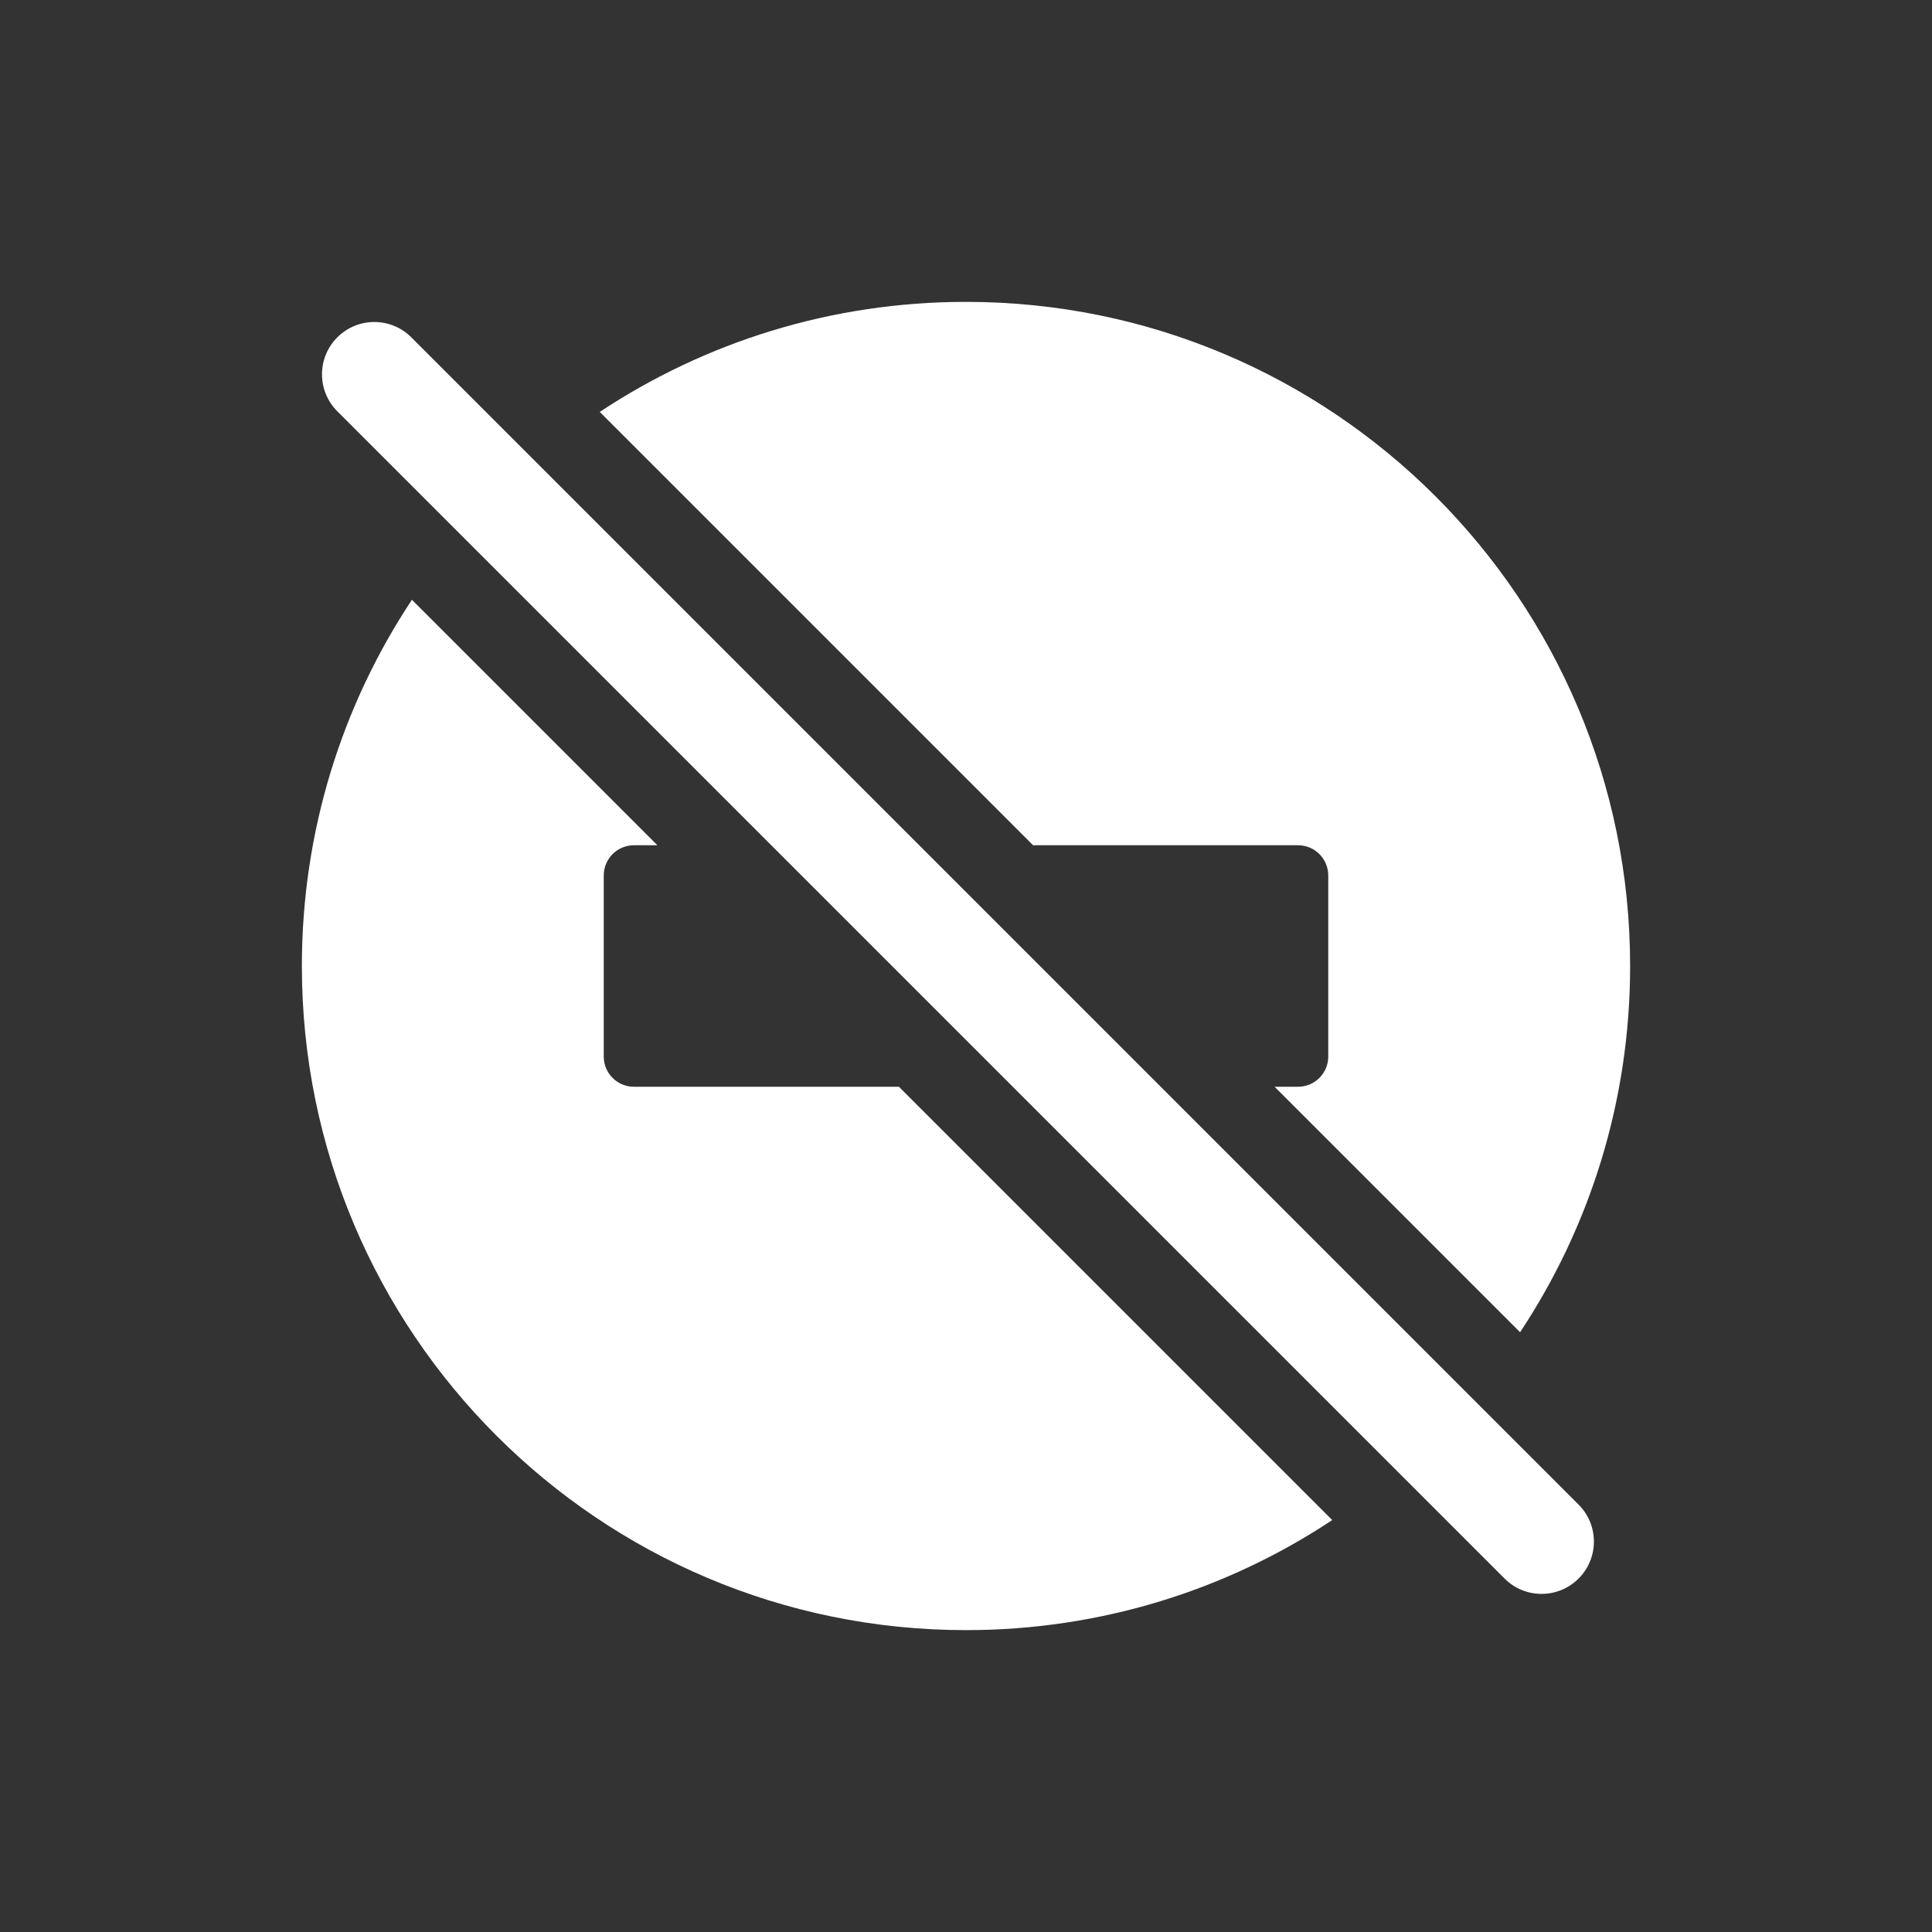 <svg width="48" height="48" viewBox="0 0 48 48" fill="none" xmlns="http://www.w3.org/2000/svg">
<rect x="0" y="0" width="48" height="48" fill="#333333" stroke="none"/>
<path d="M10.234 14.901C8.506 17.509 7.5 20.637 7.5 24C7.5 33.112 14.887 40.5 24 40.5C27.363 40.5 30.491 39.494 33.099 37.766L22.333 27H15.75C15.336 27 15 26.664 15 26.25V21.75C15 21.336 15.336 21 15.75 21H16.333L10.234 14.901Z" fill="white"/>
<path d="M31.667 27H32.25C32.664 27 33 26.664 33 26.25V21.75C33 21.336 32.664 21 32.25 21H25.667L14.901 10.234C17.509 8.506 20.637 7.5 24 7.5C33.112 7.5 40.5 14.887 40.5 24C40.5 27.363 39.494 30.491 37.766 33.099L31.667 27Z" fill="white"/>
<path fill-rule="evenodd" clip-rule="evenodd" d="M8.381 8.381C8.888 7.873 9.711 7.873 10.219 8.381L39.219 37.381C39.727 37.889 39.727 38.712 39.219 39.219C38.711 39.727 37.888 39.727 37.381 39.219L8.381 10.219C7.873 9.712 7.873 8.888 8.381 8.381Z" fill="white"/>
</svg>
